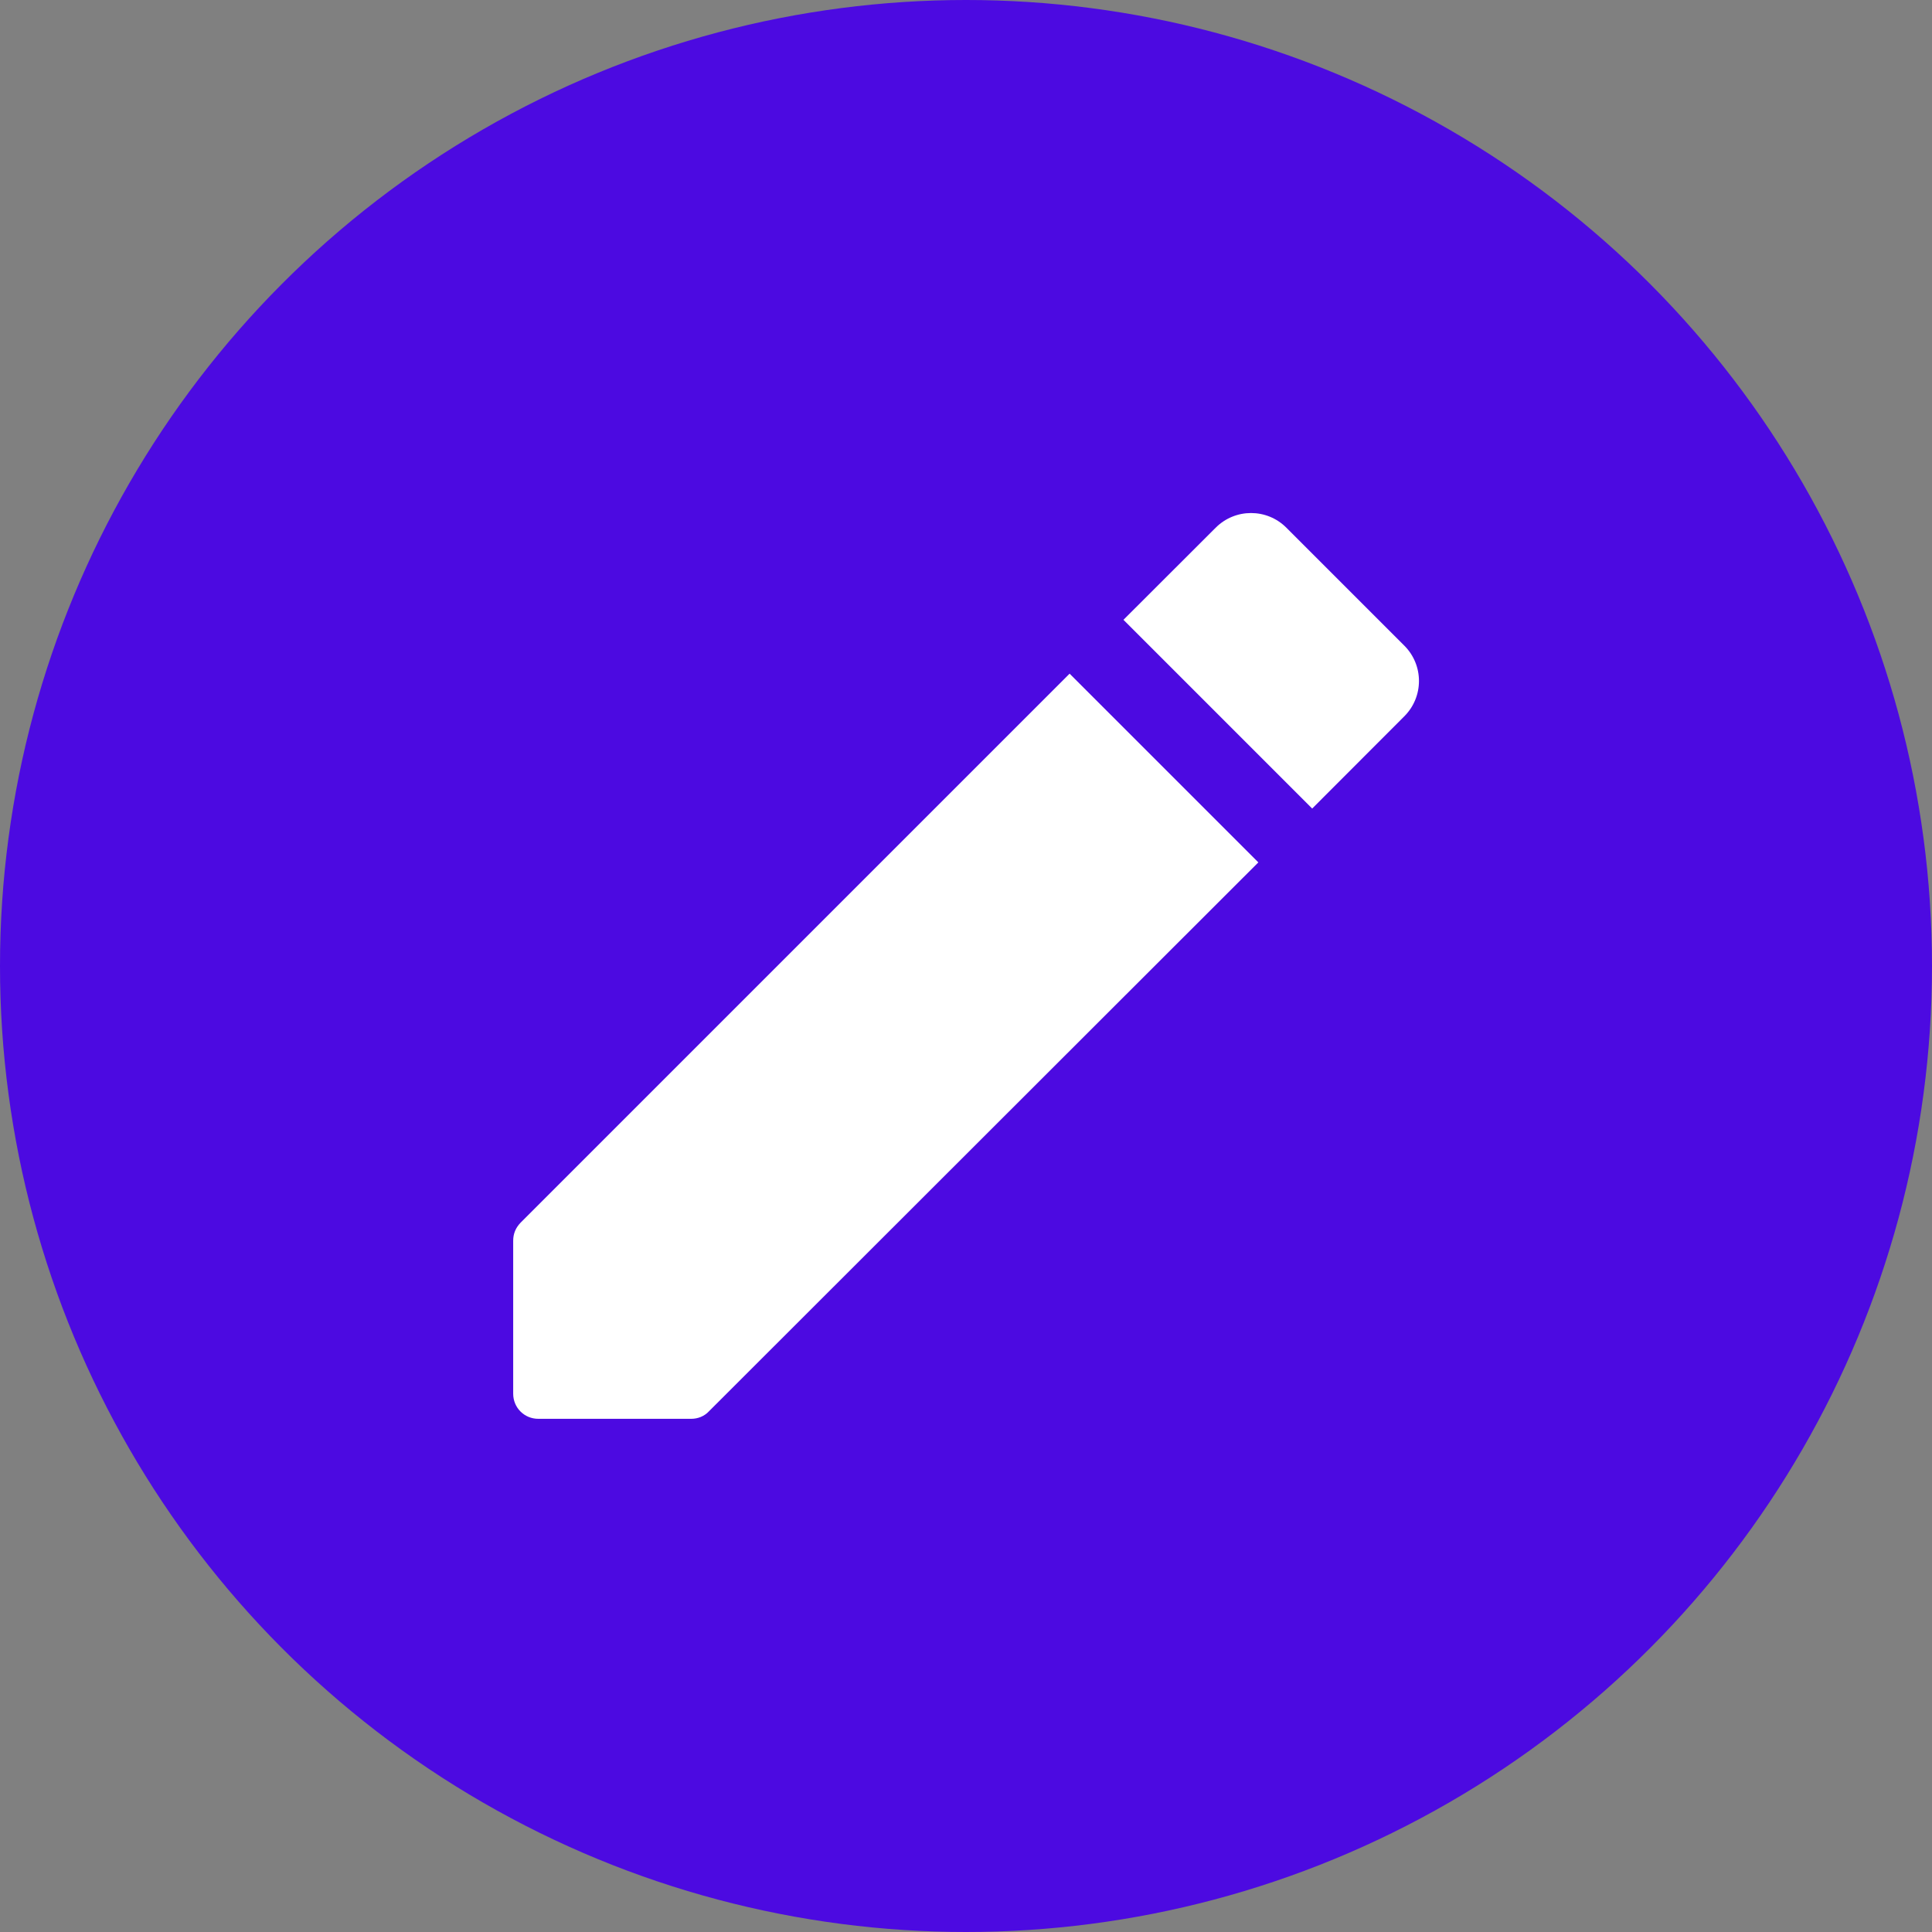 <svg width="16" height="16" viewBox="0 0 16 16" fill="none" xmlns="http://www.w3.org/2000/svg">
<rect x="0" y="0" width="16" height="16" fill="#808080" stroke="none"/>
<circle cx="8" cy="8" r="8" fill="#4C0AE1"/>
<g clip-path="url(#clip0_630_1169)">
<path d="M4.25 10.275V11.542C4.25 11.658 4.342 11.75 4.458 11.75H5.725C5.779 11.75 5.833 11.729 5.871 11.688L10.421 7.142L8.858 5.579L4.312 10.125C4.271 10.167 4.25 10.217 4.25 10.275ZM11.629 5.933C11.792 5.771 11.792 5.508 11.629 5.346L10.654 4.371C10.492 4.208 10.229 4.208 10.067 4.371L9.304 5.133L10.867 6.696L11.629 5.933Z" fill="white"/>
</g>
<defs>
<clipPath id="clip0_630_1169">
<rect width="10" height="10" fill="white" transform="translate(3 3)"/>
</clipPath>
</defs>
</svg>
